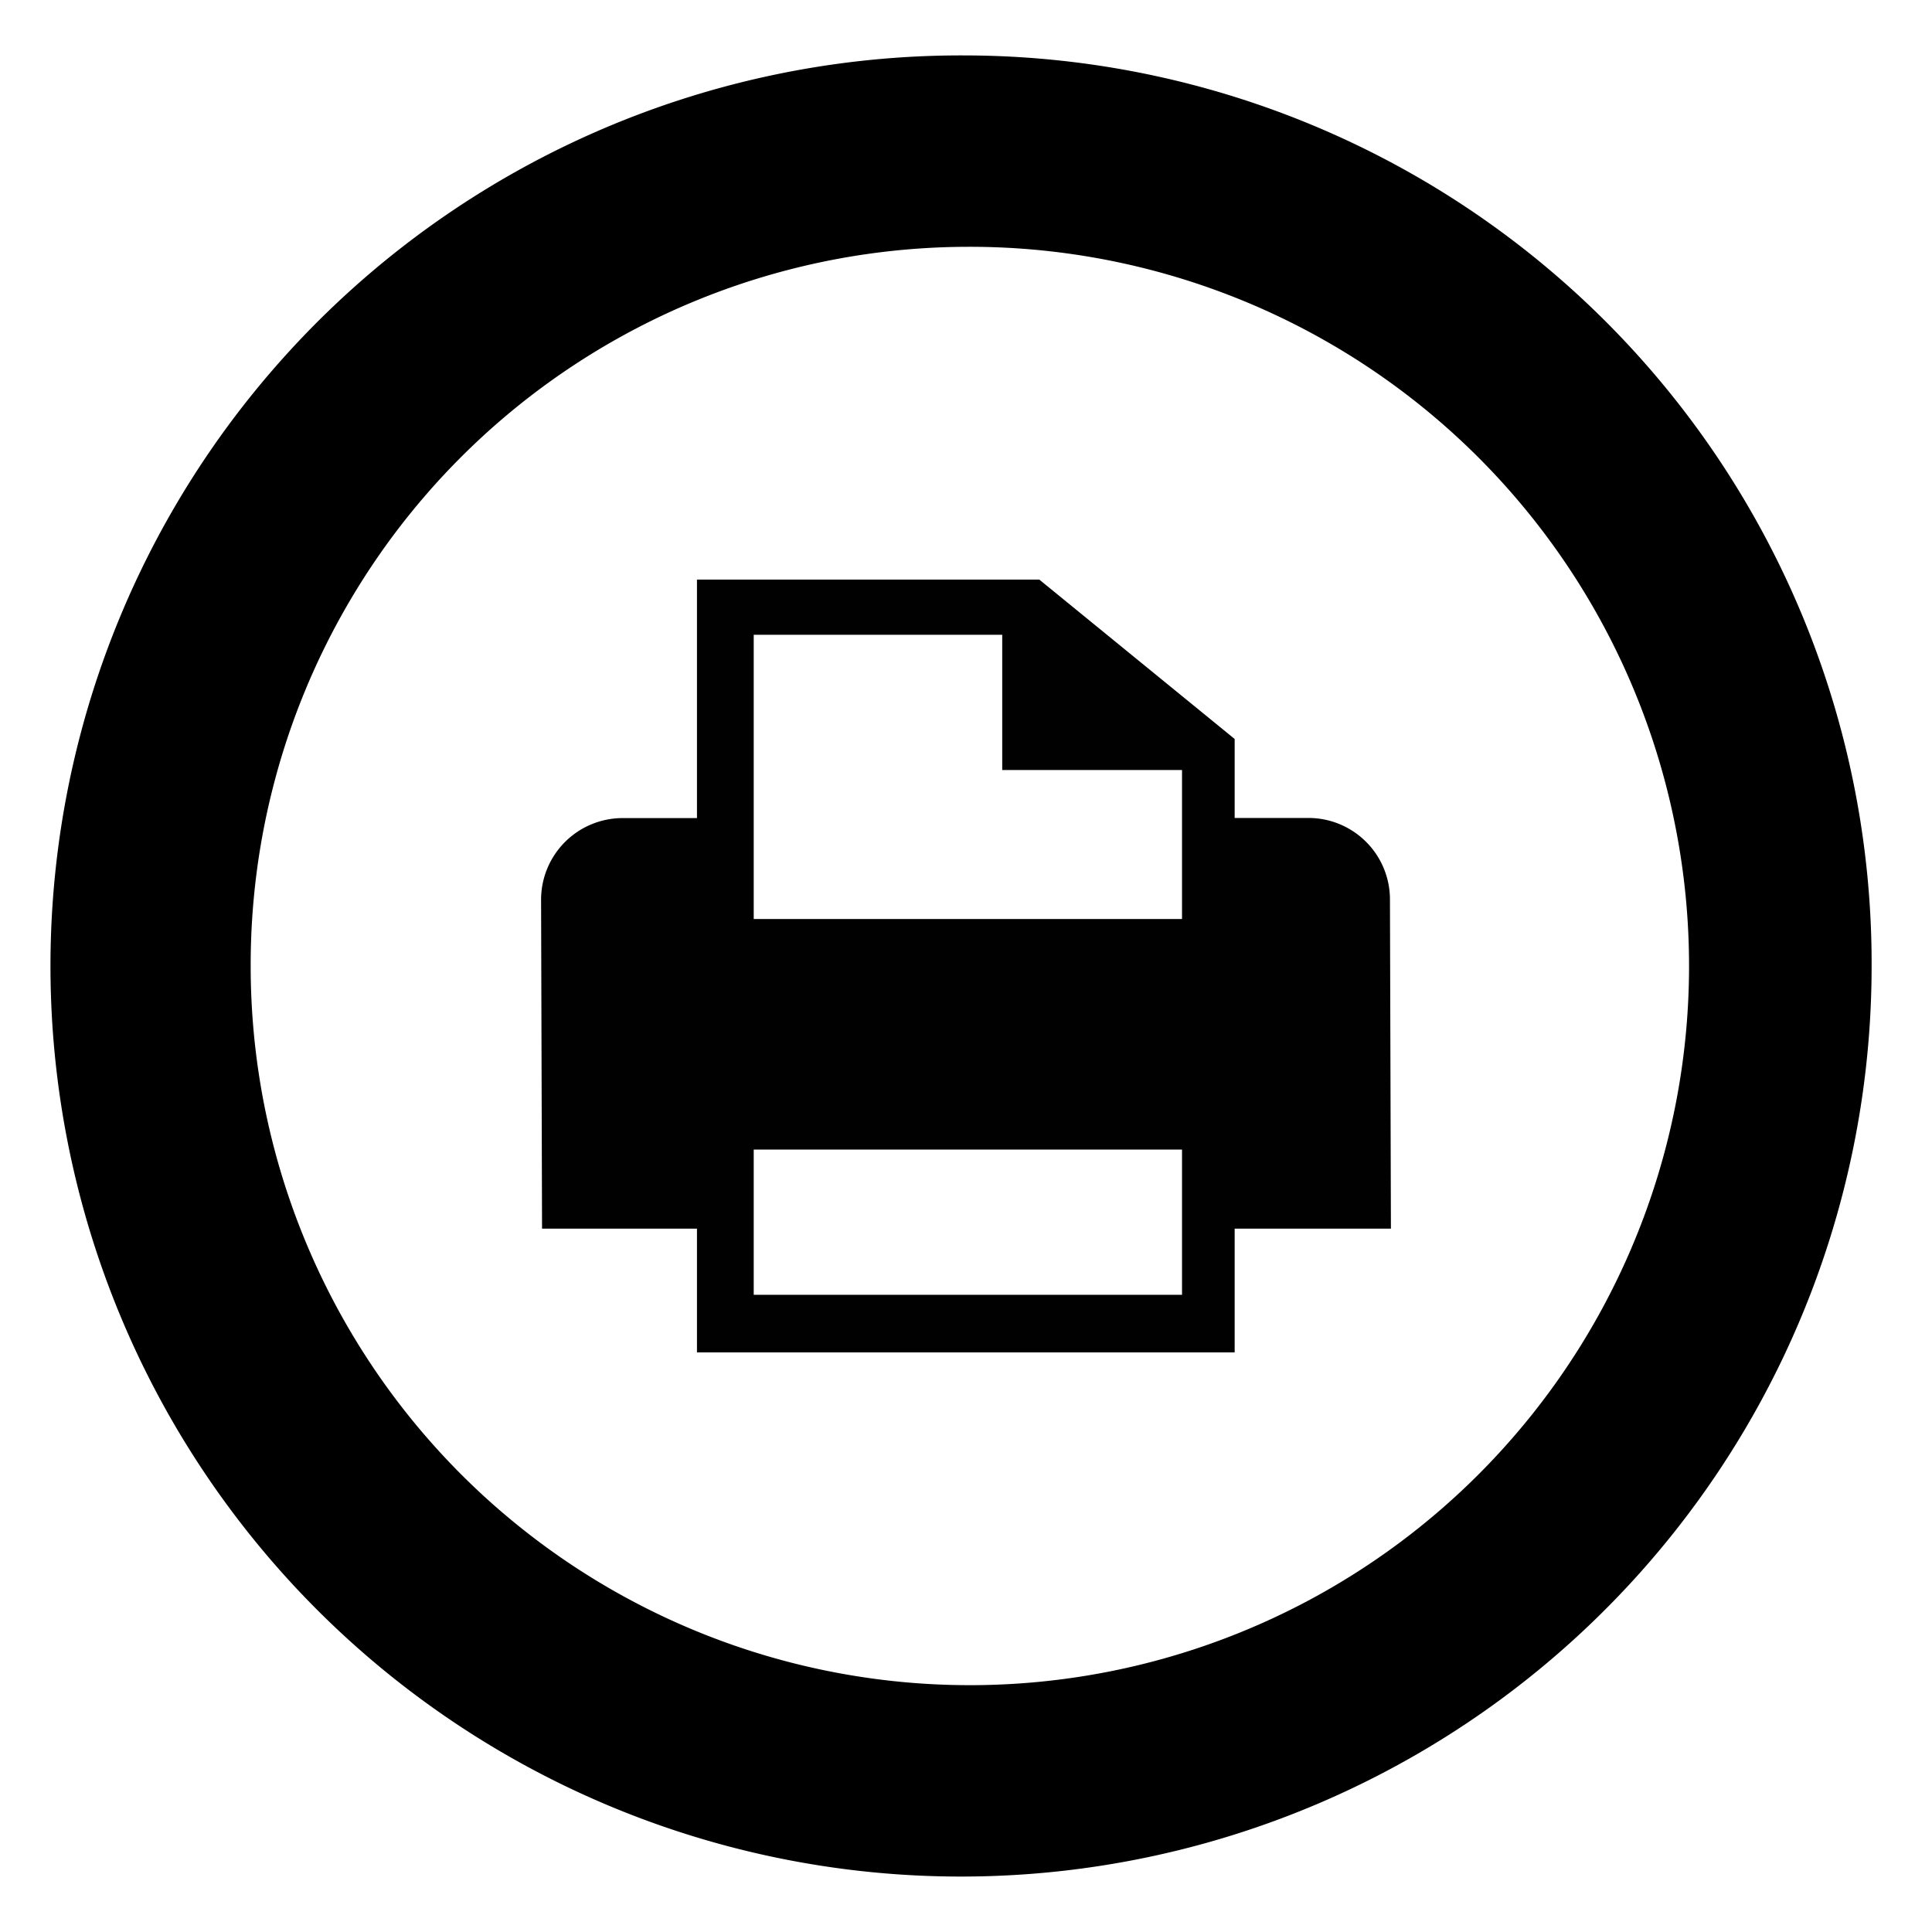 <svg data-name="Layer 1" xmlns="http://www.w3.org/2000/svg" viewBox="0 0 16 16" aria-labelledby="title" role="img" class="symbol symbol-printer-circle"><title id="title">printer-circle icon</title><path d="M11.519 10.175l-.008-2.727a.675.675 0 0 0-.676-.674h-.61V6.12L8.607 4.8H5.772v1.975h-.615a.676.676 0 0 0-.676.677l.008 2.723h1.283V11.2h4.453v-1.025zM6.242 5.257H8.3v1.12h1.489v1.234H6.242V5.257zm3.548 5.466H6.242V9.52h3.547v1.2z" fill="#010101" role="presentation"/><path d="M8 2.044A5.956 5.956 0 1 1 2.076 8 5.947 5.947 0 0 1 8 2.044M8 .459A7.541 7.541 0 1 0 15.5 8 7.521 7.521 0 0 0 8 .459z" role="presentation"/></svg>